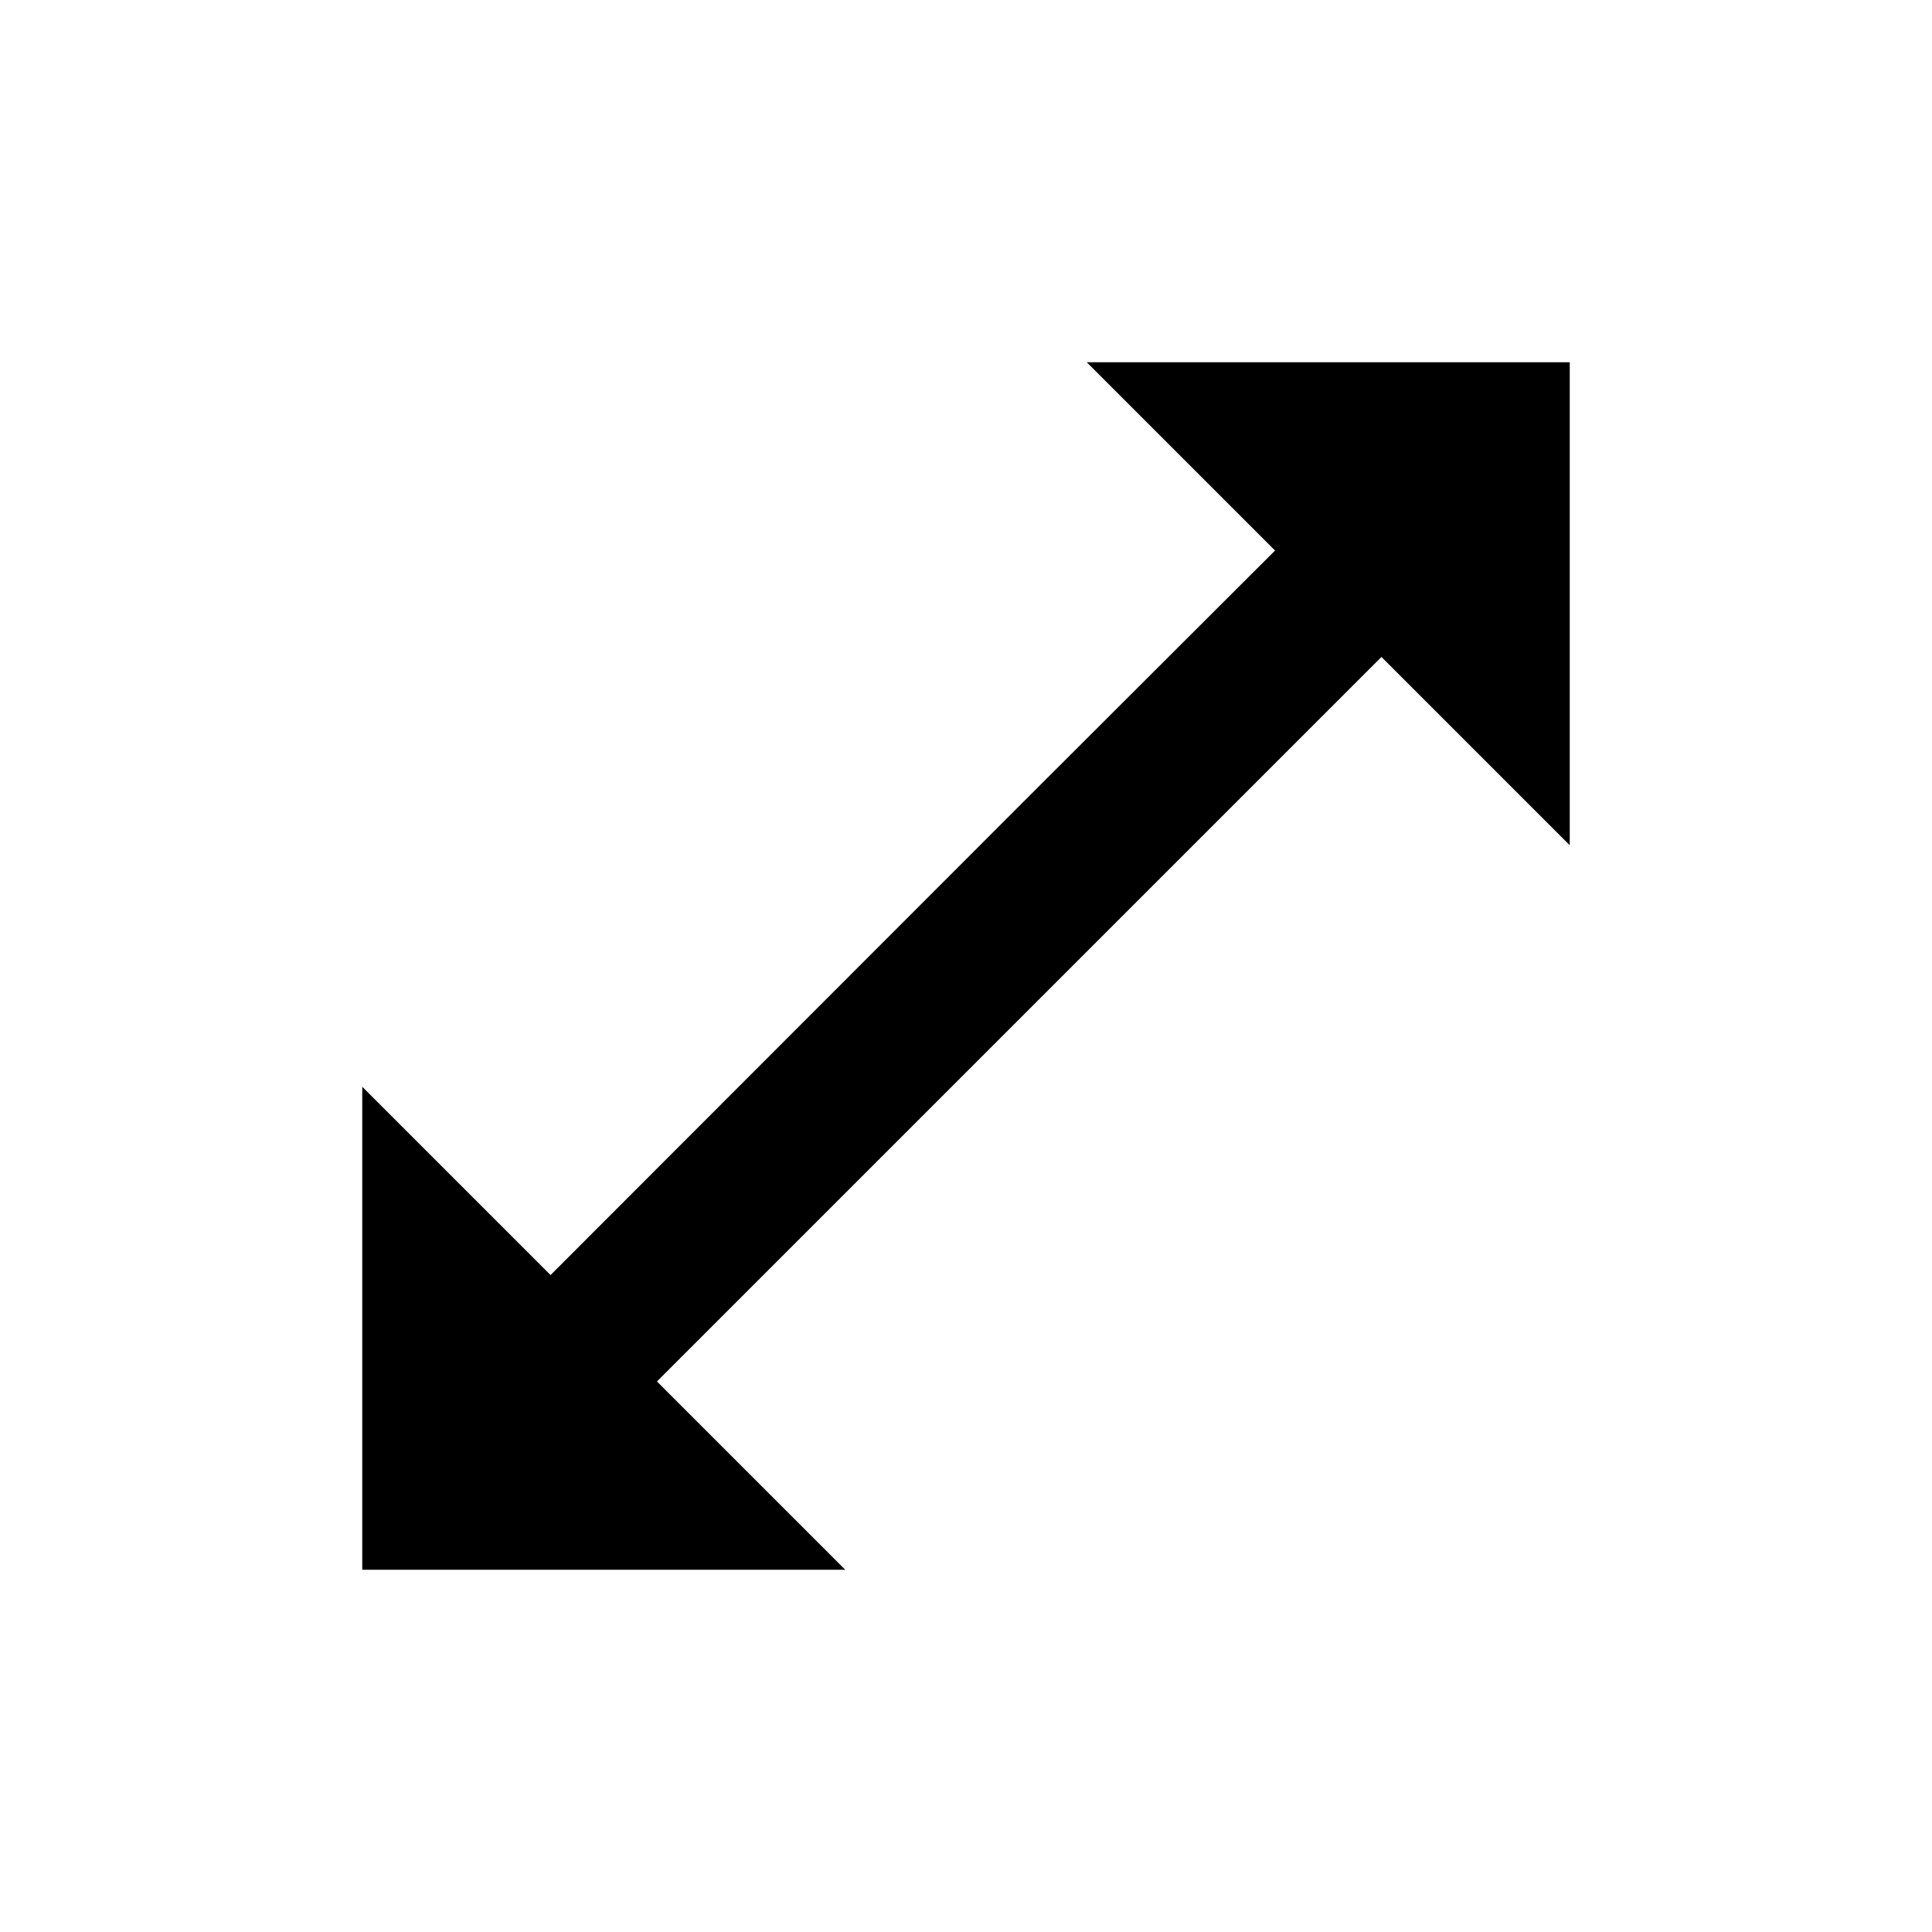 <?xml version="1.0" encoding="utf-8"?>
<!-- Generated by IcoMoon.io -->
<!DOCTYPE svg PUBLIC "-//W3C//DTD SVG 1.1//EN" "http://www.w3.org/Graphics/SVG/1.1/DTD/svg11.dtd">
<svg version="1.1" xmlns="http://www.w3.org/2000/svg" xmlns:xlink="http://www.w3.org/1999/xlink" width="512" height="512" viewBox="0 0 512 512">
<path fill="#000000" d="M288 96l49.9 49.9-63.9 63.8-128.1 128.2-49.9-49.9v128h128l-49.9-49.9 192-192 49.9 49.9v-128z"></path>
</svg>
